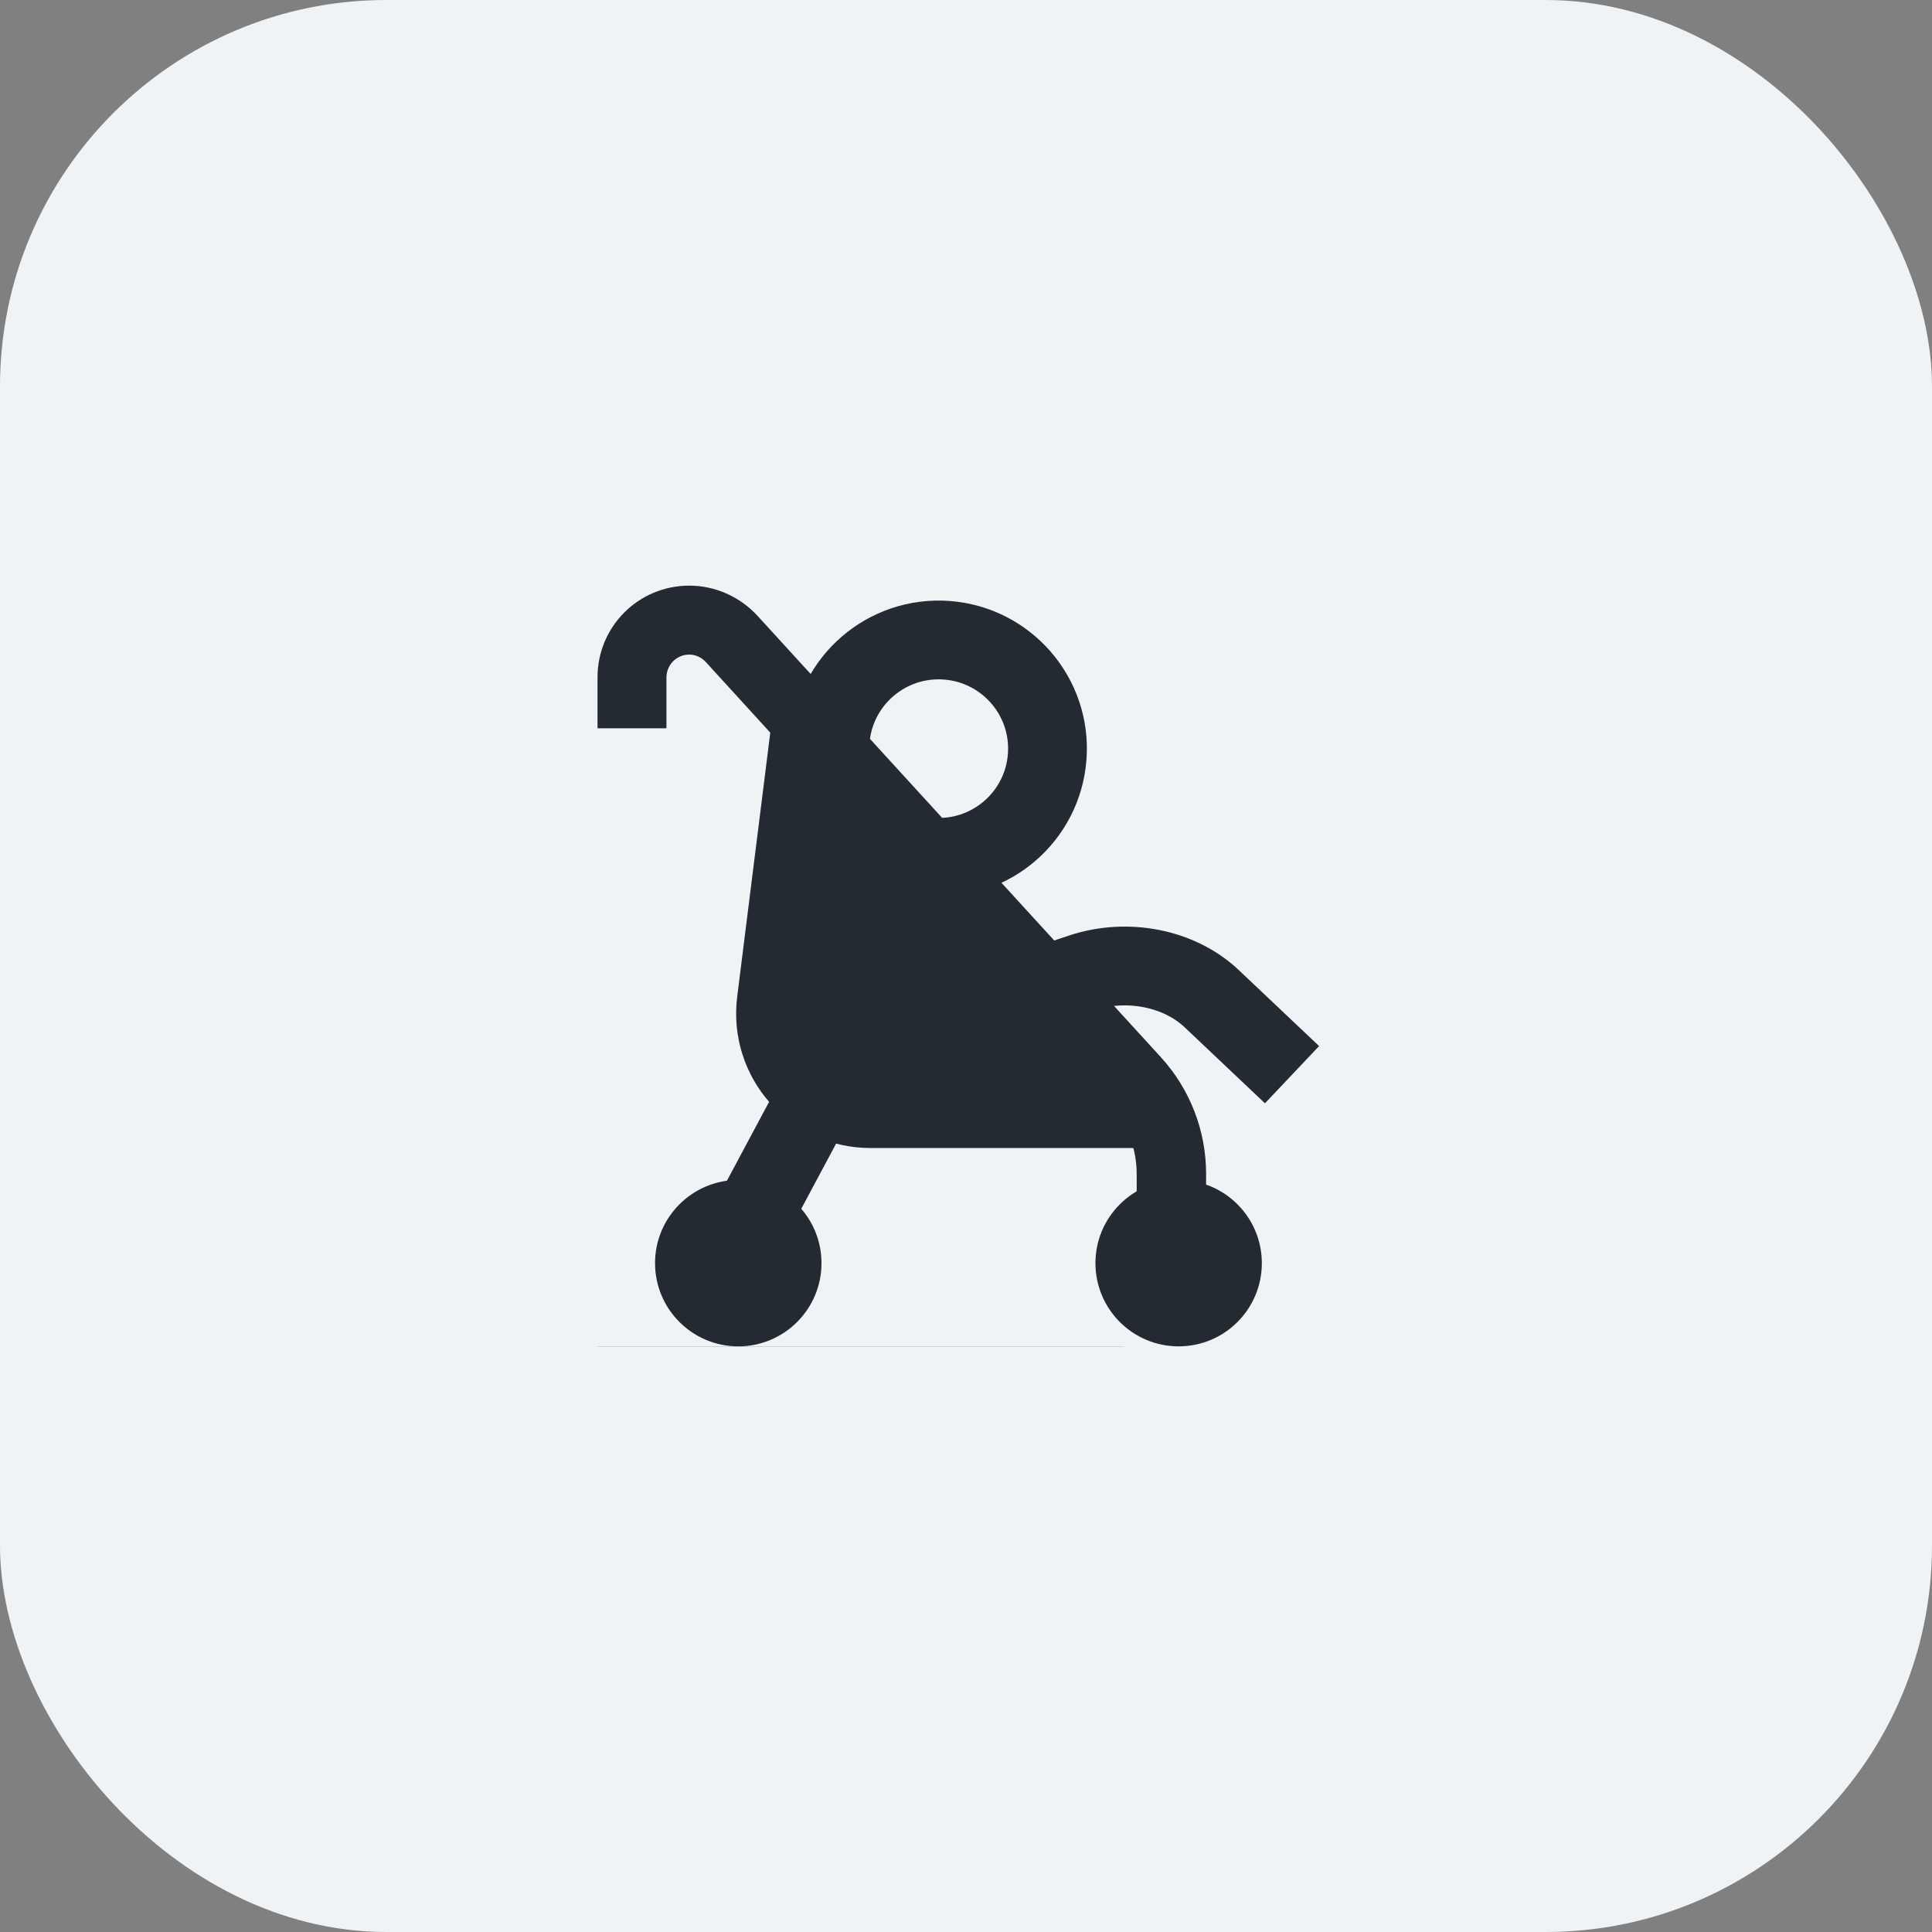 <svg width="40" height="40" viewBox="0 0 40 40" fill="none" xmlns="http://www.w3.org/2000/svg">
<rect x="0" y="0" width="40" height="40" fill="#808080" stroke="none"/>
<rect width="40" height="40" rx="8" fill="#F0F3F5"/>
<path d="M14.271 13.552C14.399 13.552 14.527 13.611 14.616 13.71L22.973 22.864C23.337 23.258 23.534 23.77 23.534 24.312V26.123C23.534 26.3 23.386 26.448 23.209 26.448H13.798V14.025C13.798 13.769 14.005 13.552 14.271 13.552ZM14.271 12.125C13.218 12.125 12.371 12.972 12.371 14.025V27.875H23.209C24.184 27.875 24.971 27.087 24.971 26.113V24.302C24.971 23.406 24.636 22.549 24.036 21.89L15.679 12.745C15.314 12.351 14.803 12.125 14.271 12.125Z" fill="#232A31"/>
<path d="M12.125 27.875V15.078H15.364L23.396 24.302V26.123H27.875V27.875H12.125Z" fill="#F0F3F5"/>
<path d="M24.402 27.875C25.354 27.875 26.125 27.104 26.125 26.152C26.125 25.201 25.354 24.43 24.402 24.43C23.451 24.43 22.68 25.201 22.68 26.152C22.68 27.104 23.451 27.875 24.402 27.875Z" fill="#232A31"/>
<path d="M23.662 22.953H18.021C16.84 22.953 15.925 21.919 16.072 20.738L16.781 15.078" fill="#232A31"/>
<path d="M23.662 22.953H18.021C16.84 22.953 15.925 21.919 16.072 20.738L16.781 15.078" stroke="#232A31" stroke-width="1.631"/>
<path d="M14.873 26.507L16.773 22.953" stroke="#232A31" stroke-width="1.631"/>
<path d="M17.188 15.334C17.279 14.094 18.36 13.164 19.601 13.256C20.842 13.348 21.773 14.427 21.681 15.666C21.589 16.906 20.509 17.836 19.268 17.744" stroke="#232A31" stroke-width="1.631"/>
<path d="M20 20.942L22.399 20.14C23.338 19.832 24.411 20.042 25.081 20.671L26.75 22.25" stroke="#232A31" stroke-width="1.631"/>
<path d="M15.285 27.875C16.237 27.875 17.008 27.104 17.008 26.152C17.008 25.201 16.237 24.43 15.285 24.43C14.334 24.43 13.562 25.201 13.562 26.152C13.562 27.104 14.334 27.875 15.285 27.875Z" fill="#232A31"/>
</svg>
